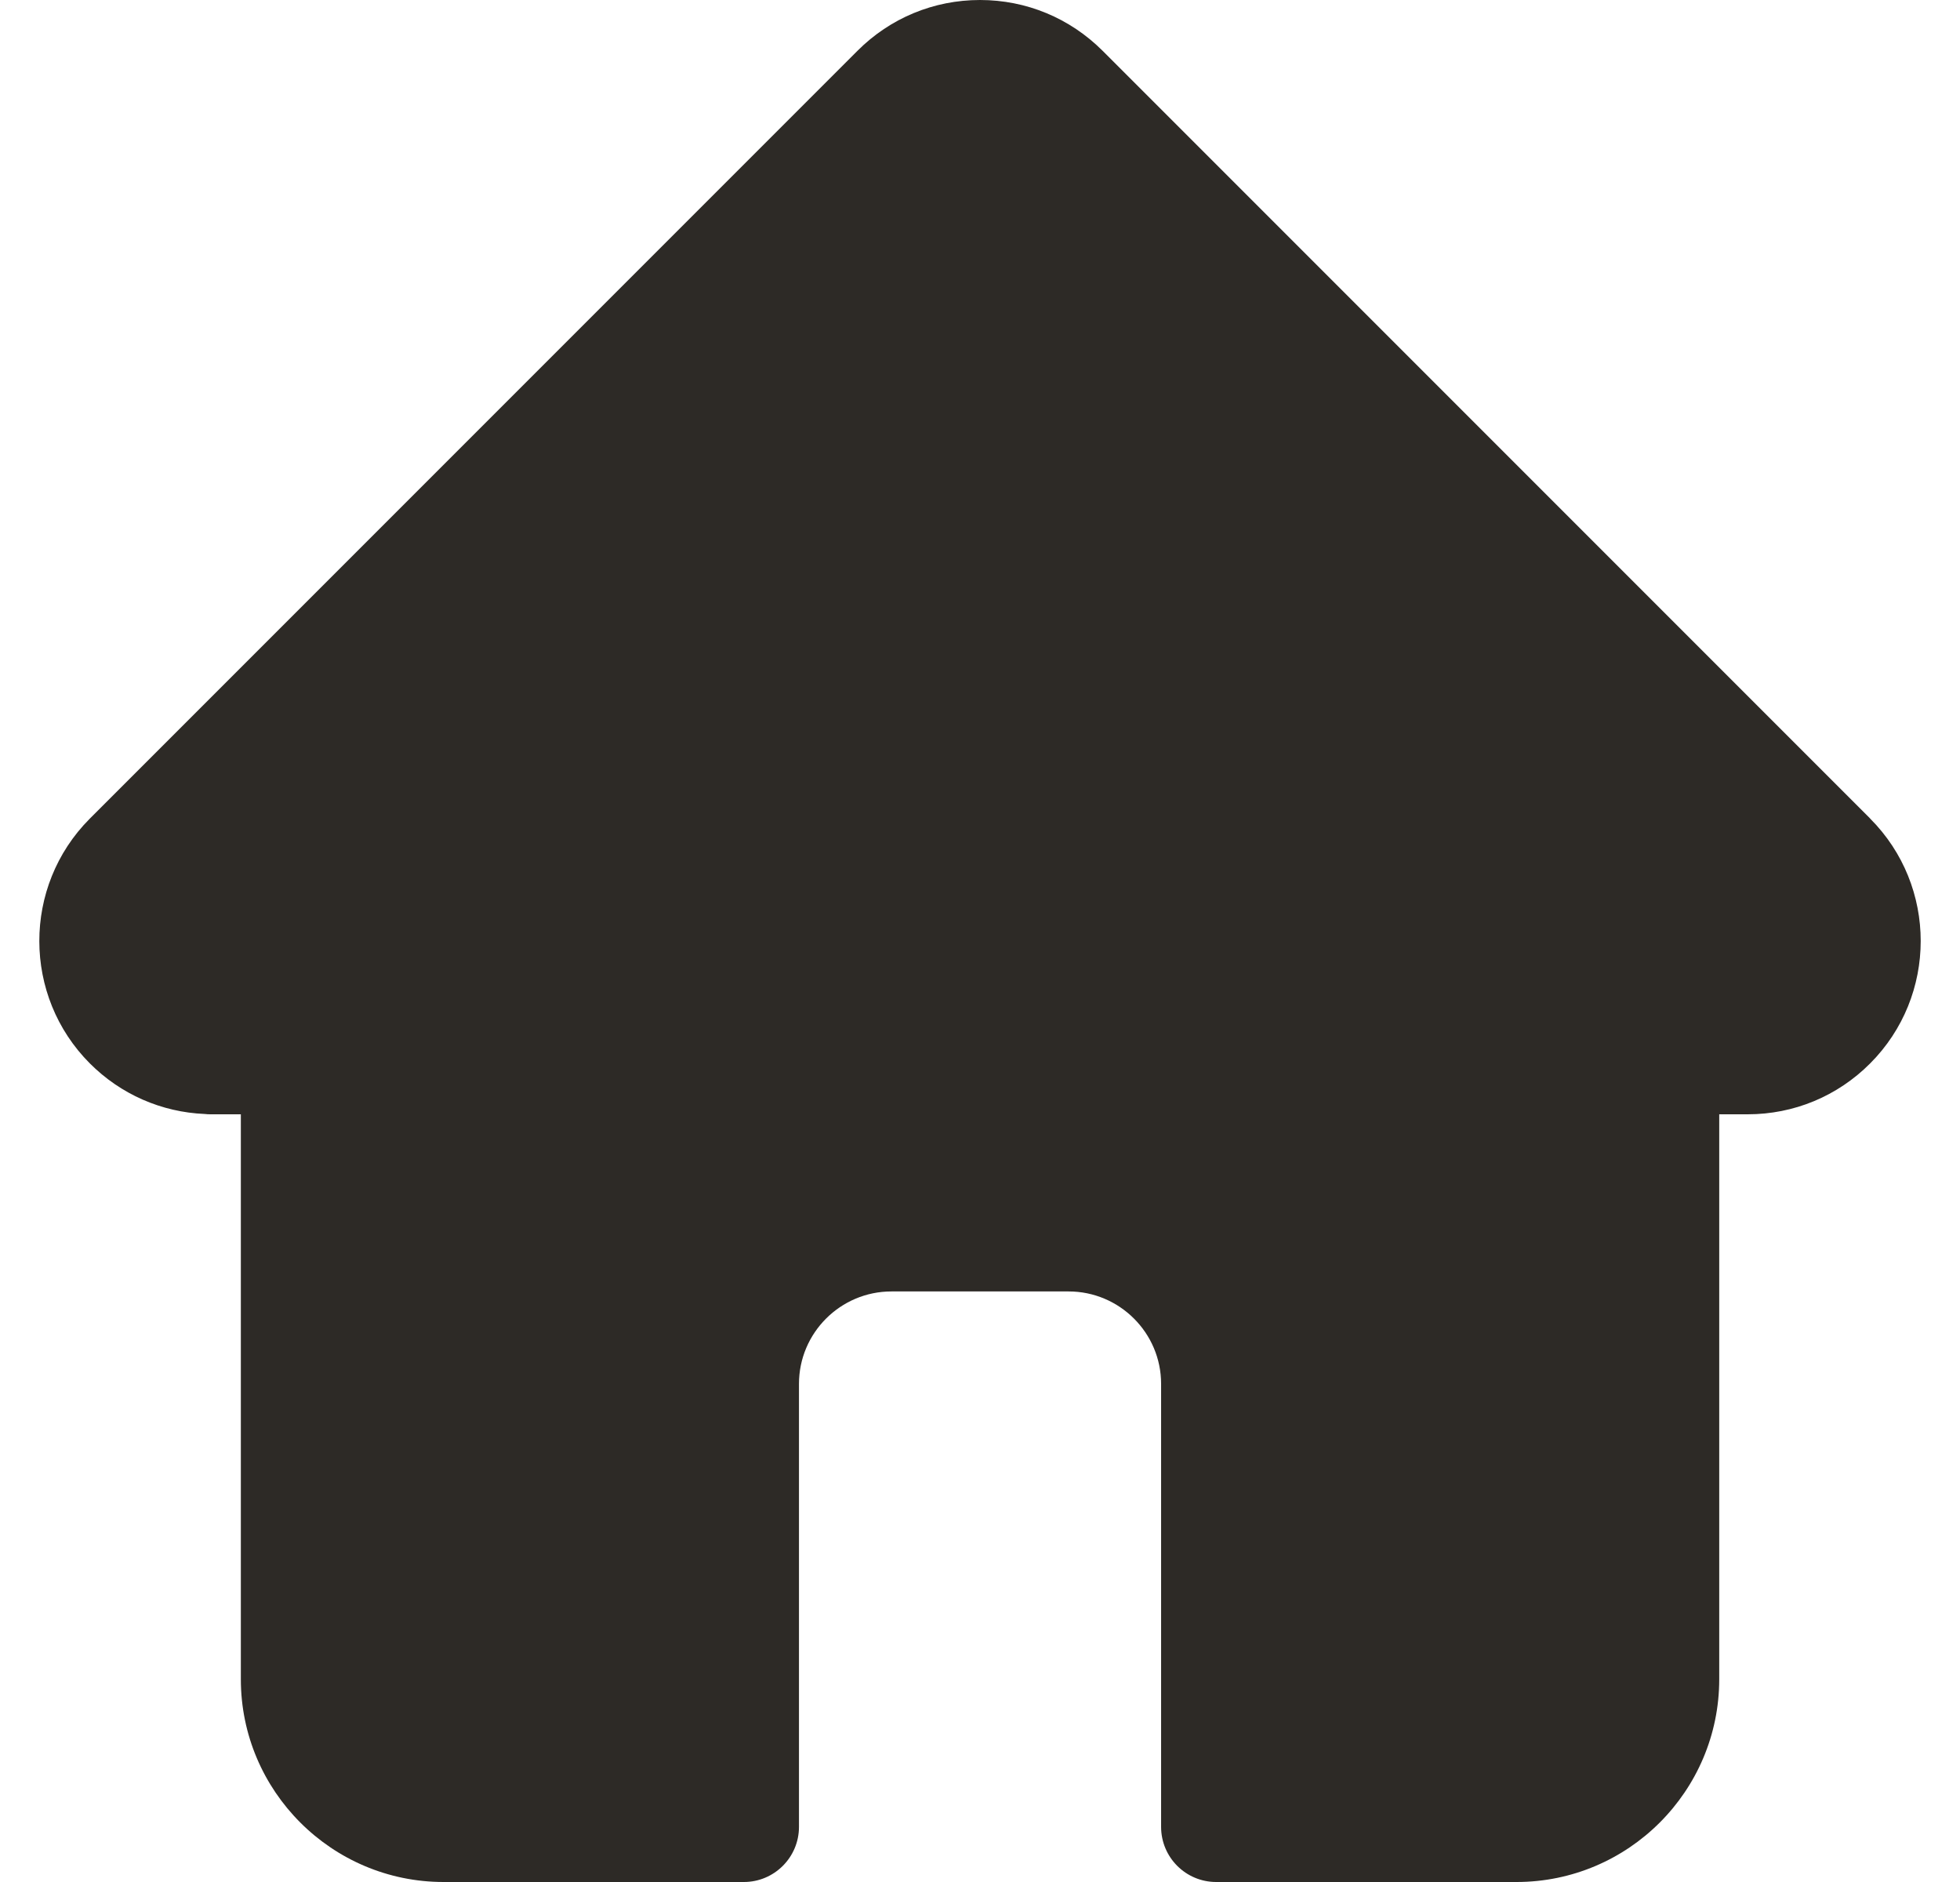 <svg width="25" height="24" viewBox="0 0 25 24" fill="none" xmlns="http://www.w3.org/2000/svg">
<path d="M23.854 10.439L23.853 10.437L14.063 0.647C13.645 0.23 13.091 0 12.5 0C11.91 0 11.355 0.23 10.938 0.647L1.153 10.432C1.15 10.435 1.146 10.439 1.143 10.442C0.286 11.304 0.288 12.702 1.147 13.562C1.54 13.955 2.059 14.183 2.613 14.206C2.636 14.209 2.659 14.21 2.682 14.21H3.072V21.414C3.072 22.84 4.232 24 5.658 24H9.488C9.876 24 10.191 23.685 10.191 23.297V17.648C10.191 16.998 10.72 16.469 11.371 16.469H13.63C14.28 16.469 14.81 16.998 14.81 17.648V23.297C14.81 23.685 15.124 24 15.513 24H19.343C20.769 24 21.929 22.84 21.929 21.414V14.21H22.291C22.881 14.21 23.436 13.98 23.853 13.562C24.714 12.701 24.714 11.3 23.854 10.439Z" fill="#2D2A26"/>
</svg>
